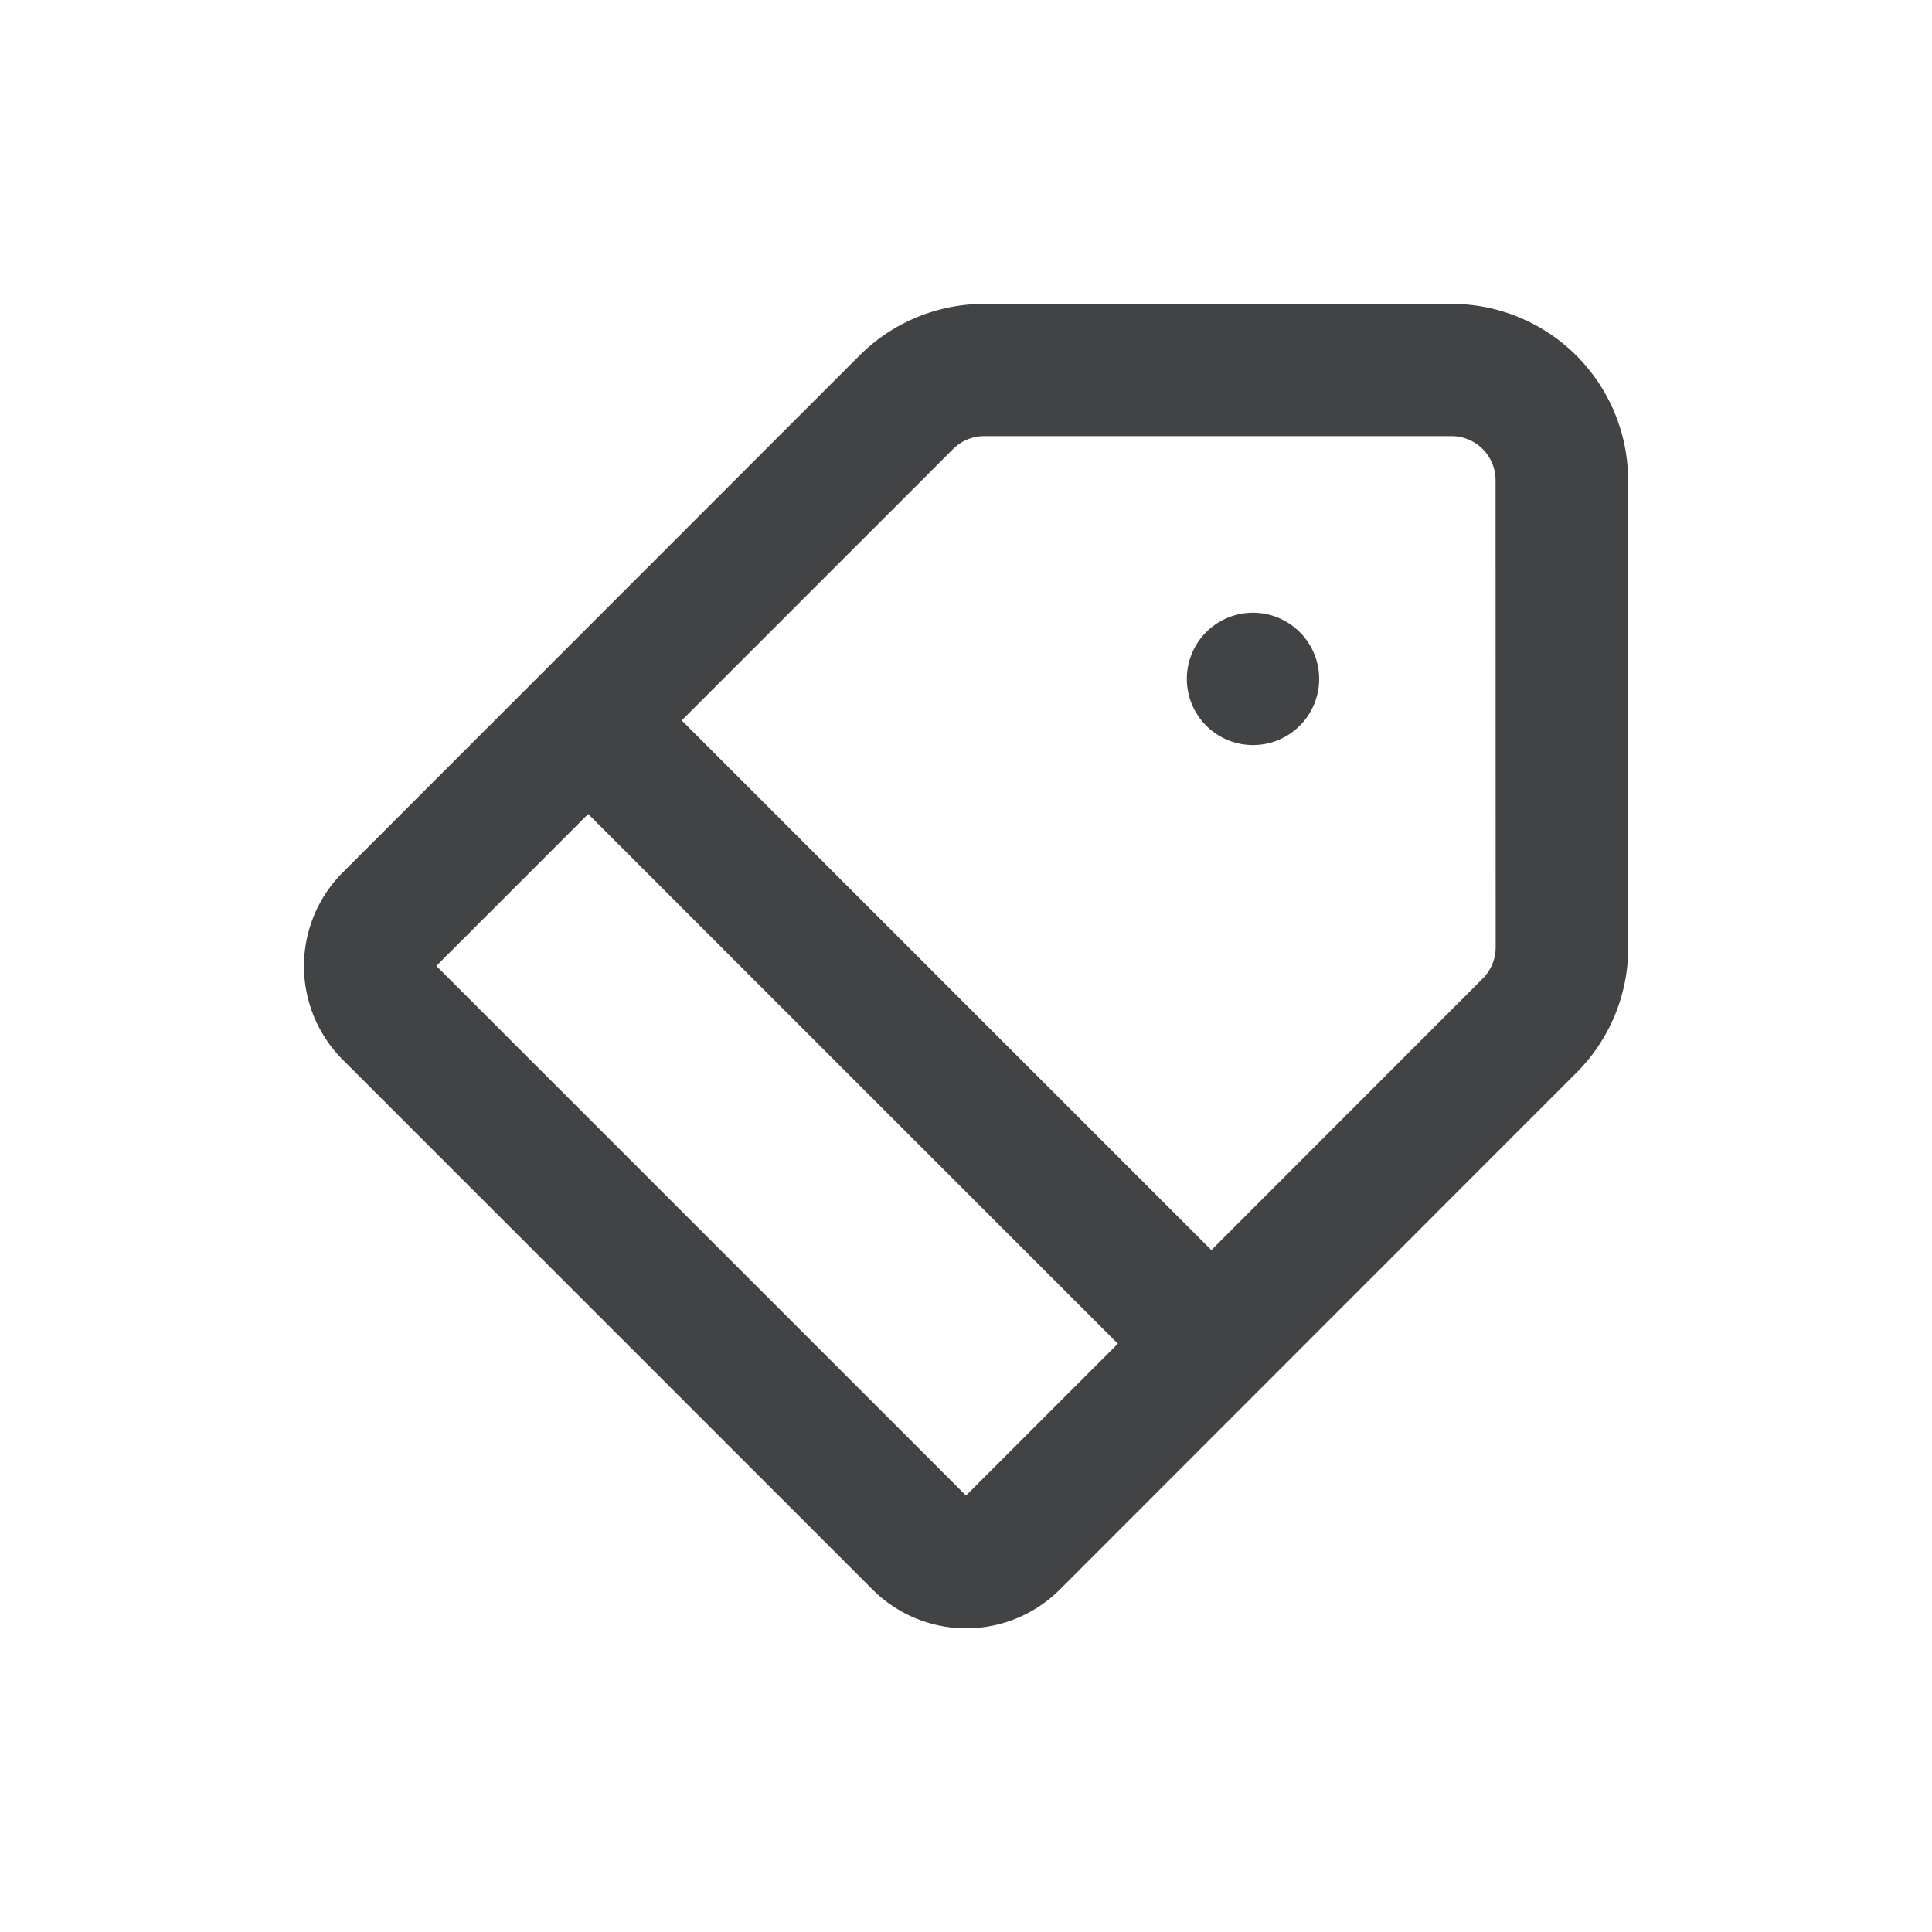 <svg xmlns="http://www.w3.org/2000/svg" width="20" height="20" viewBox="0 0 20 20">
  <g id="Group_4111" data-name="Group 4111" transform="translate(-26 -211)">
    <g id="Group_4108" data-name="Group 4108" transform="translate(-152.852 102.146)">
      <path id="Path_8510" data-name="Path 8510" d="M407.369,191.084a.685.685,0,1,1-.685-.685.686.686,0,0,1,.685.685" transform="translate(-214.861 -75.202)" fill="#424344"/>
      <path id="Path_8511" data-name="Path 8511" d="M195.706,113.827A1.828,1.828,0,0,0,193.878,112h-4.836a1.827,1.827,0,0,0-1.293.535l-5.348,5.35a1.371,1.371,0,0,0,0,1.94l5.483,5.483h0a1.371,1.371,0,0,0,1.94,0l5.348-5.35a1.827,1.827,0,0,0,.535-1.293Zm-6.854,10.509-5.483-5.483,1.572-1.572,5.483,5.483Zm5.483-5.673a.457.457,0,0,1-.135.322l-2.808,2.81-5.483-5.483,2.808-2.808a.457.457,0,0,1,.324-.135h4.836a.456.456,0,0,1,.457.457Z" fill="#424344"/>
    </g>
    <rect id="Background" width="20" height="20" transform="translate(26 211)" fill="none"/>
  </g>
</svg>
